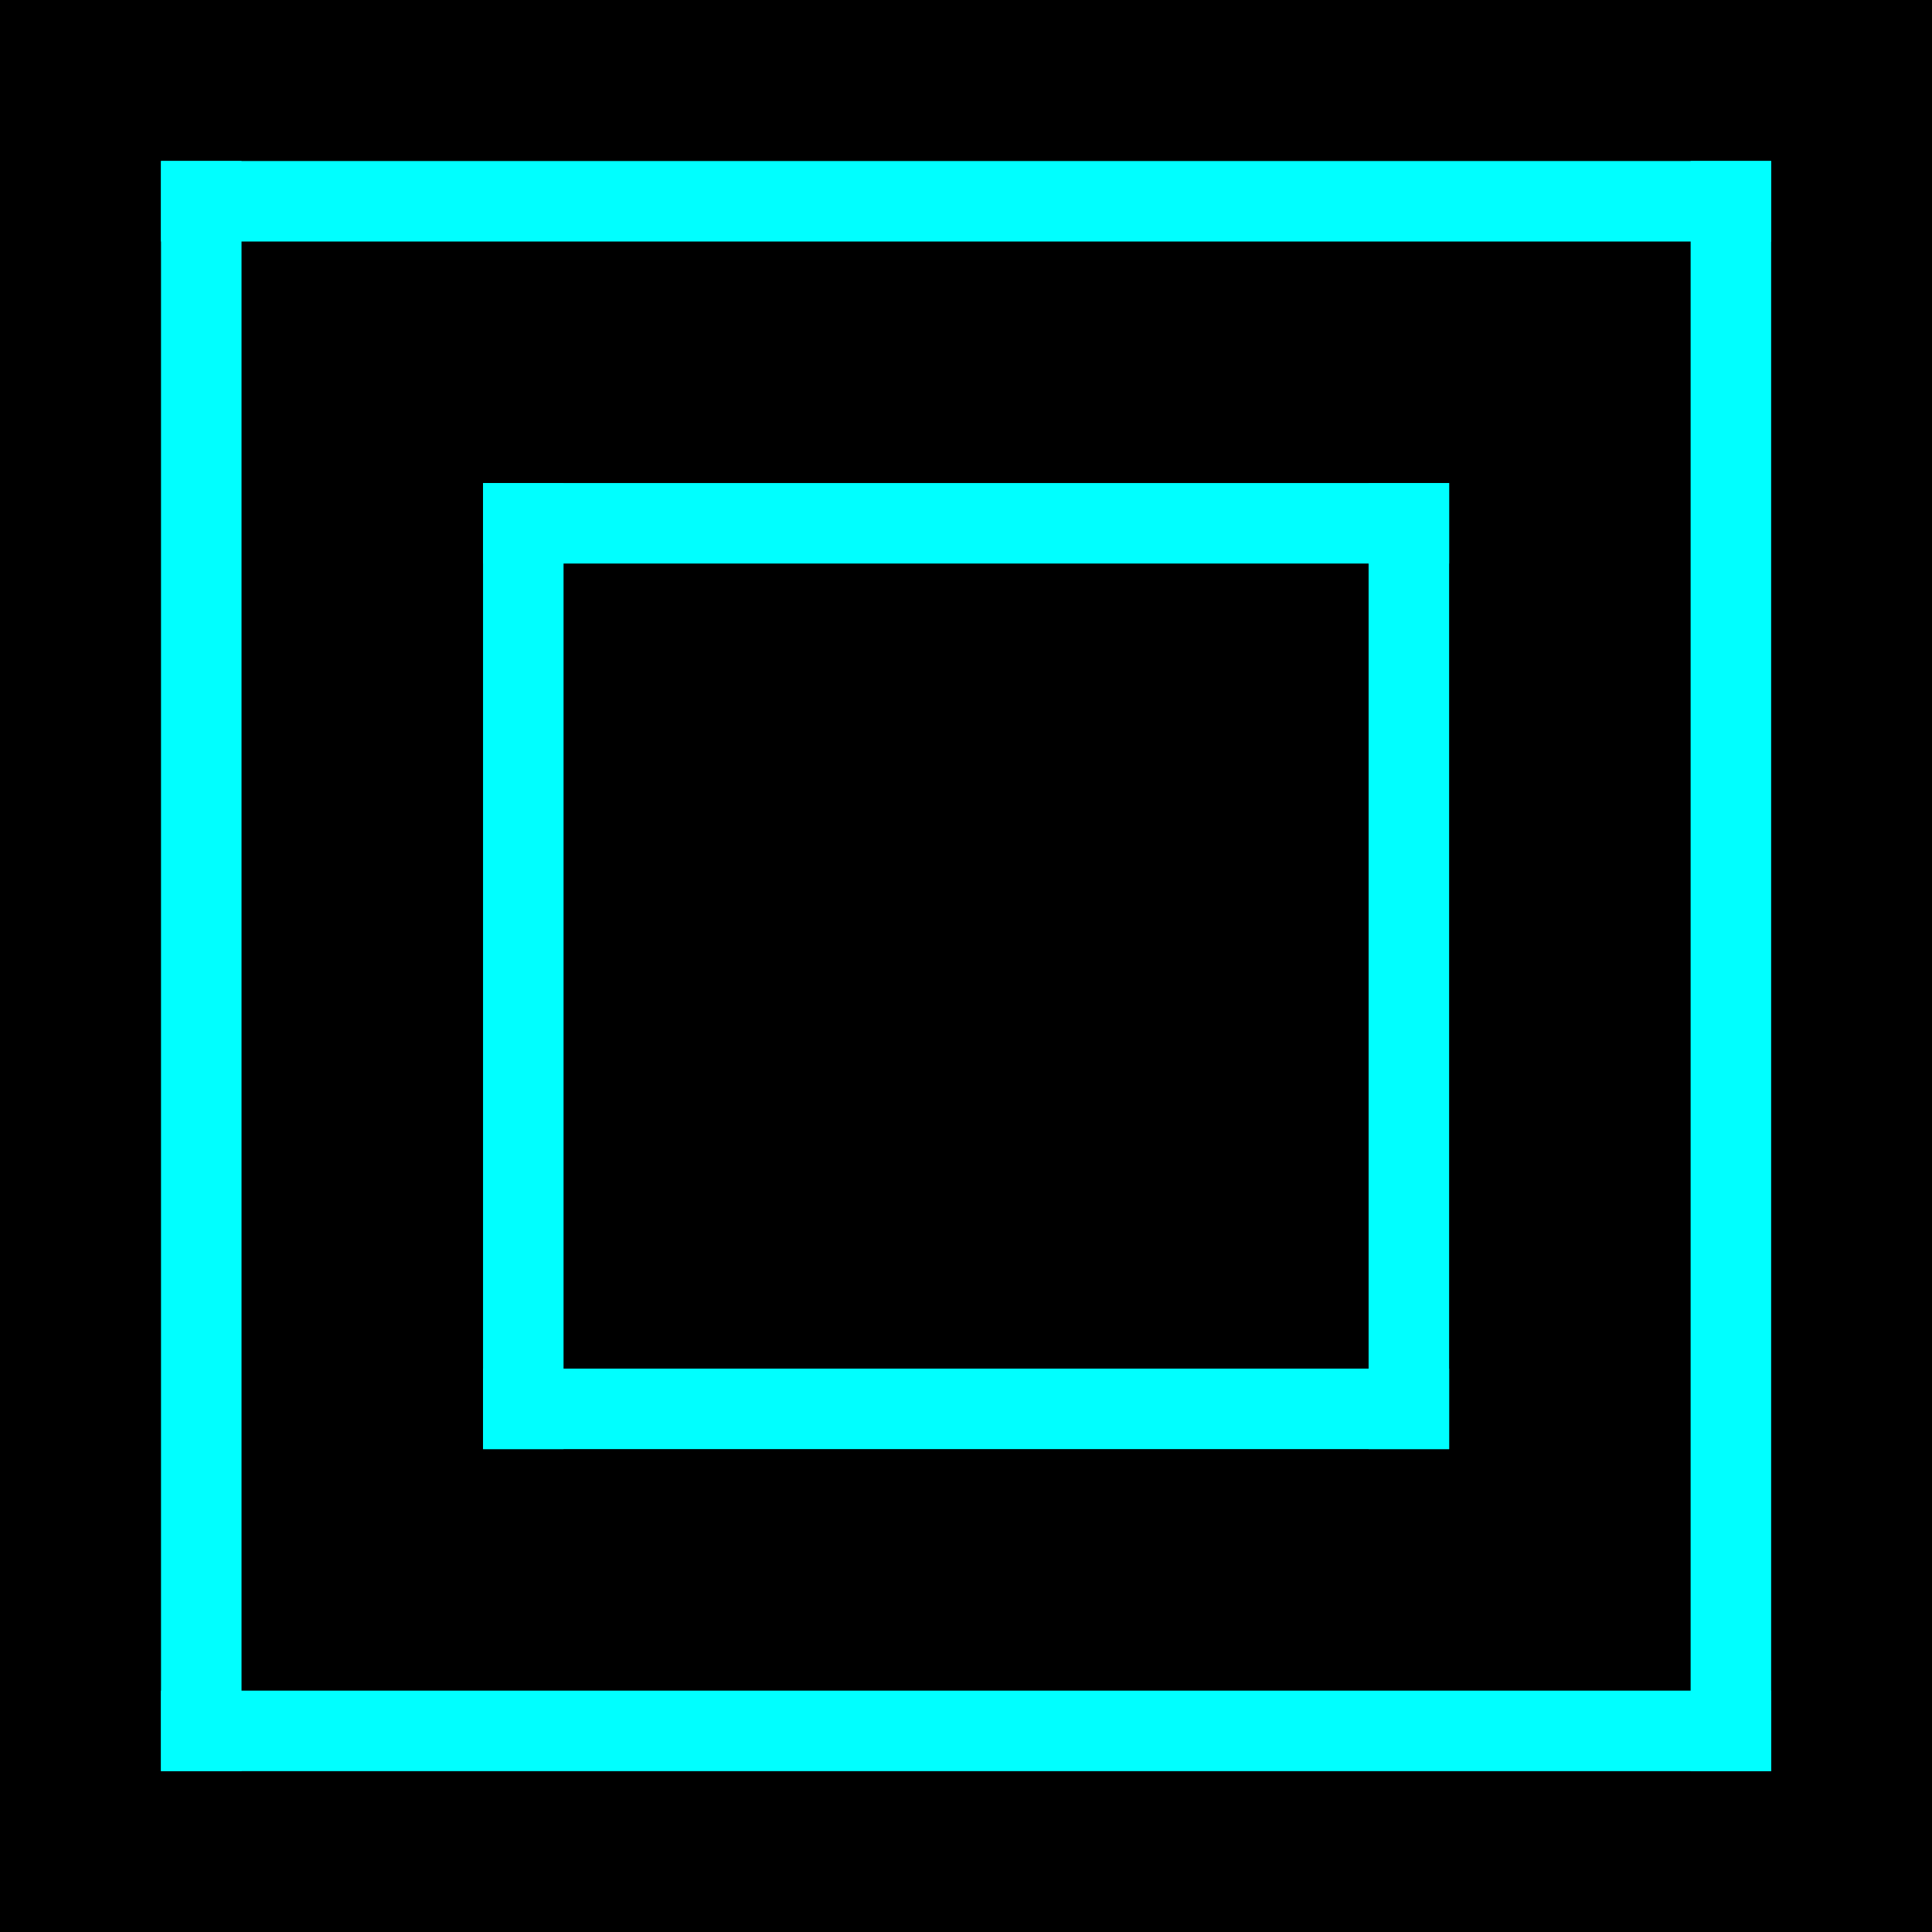 <?xml version="1.0" encoding="UTF-8" standalone="no"?>
<svg viewBox="0 0 50 50"
 xmlns="http://www.w3.org/2000/svg" xmlns:xlink="http://www.w3.org/1999/xlink"  version="1.2" baseProfile="tiny">
<title>Qt SVG Document</title>
<desc>Generated with Qt</desc>
<defs>
</defs>
<g fill="none" stroke="black" stroke-width="1" fill-rule="evenodd" stroke-linecap="square" stroke-linejoin="bevel" >

<g fill="#000000" fill-opacity="1" stroke="none" transform="matrix(4.167,0,0,4.167,0,0)"
font-family="Conthrax" font-size="10" font-weight="400" font-style="normal" 
>
<rect x="0" y="0" width="12" height="12"/>
</g>

<g fill="#000000" fill-opacity="1" stroke="none" transform="matrix(4.167,0,0,4.167,0,0)"
font-family="Conthrax" font-size="10" font-weight="400" font-style="normal" 
>
<rect x="1" y="1" width="10" height="10"/>
</g>

<g fill="#00ffff" fill-opacity="1" stroke="none" transform="matrix(4.167,0,0,4.167,0,0)"
font-family="Conthrax" font-size="10" font-weight="400" font-style="normal" 
>
<rect x="1" y="1" width="0.5" height="10"/>
</g>

<g fill="#00ffff" fill-opacity="1" stroke="none" transform="matrix(4.167,0,0,4.167,0,0)"
font-family="Conthrax" font-size="10" font-weight="400" font-style="normal" 
>
<rect x="10.5" y="1" width="0.5" height="10"/>
</g>

<g fill="#00ffff" fill-opacity="1" stroke="none" transform="matrix(4.167,0,0,4.167,0,0)"
font-family="Conthrax" font-size="10" font-weight="400" font-style="normal" 
>
<rect x="1" y="1" width="10" height="0.5"/>
</g>

<g fill="#00ffff" fill-opacity="1" stroke="none" transform="matrix(4.167,0,0,4.167,0,0)"
font-family="Conthrax" font-size="10" font-weight="400" font-style="normal" 
>
<rect x="3" y="8.5" width="6" height="0.5"/>
</g>

<g fill="#00ffff" fill-opacity="1" stroke="none" transform="matrix(4.167,0,0,4.167,0,0)"
font-family="Conthrax" font-size="10" font-weight="400" font-style="normal" 
>
<rect x="3" y="3" width="6" height="0.5"/>
</g>

<g fill="#00ffff" fill-opacity="1" stroke="none" transform="matrix(4.167,0,0,4.167,0,0)"
font-family="Conthrax" font-size="10" font-weight="400" font-style="normal" 
>
<rect x="3" y="3" width="0.5" height="6"/>
</g>

<g fill="#00ffff" fill-opacity="1" stroke="none" transform="matrix(4.167,0,0,4.167,0,0)"
font-family="Conthrax" font-size="10" font-weight="400" font-style="normal" 
>
<rect x="8.5" y="3" width="0.5" height="6"/>
</g>

<g fill="#00ffff" fill-opacity="1" stroke="none" transform="matrix(4.167,0,0,4.167,0,0)"
font-family="Conthrax" font-size="10" font-weight="400" font-style="normal" 
>
<rect x="1" y="10.5" width="10" height="0.5"/>
</g>

<g fill="none" stroke="#000000" stroke-opacity="1" stroke-width="1" stroke-linecap="square" stroke-linejoin="bevel" transform="matrix(1,0,0,1,0,0)"
font-family="Conthrax" font-size="10" font-weight="400" font-style="normal" 
>
</g>
</g>
</svg>
